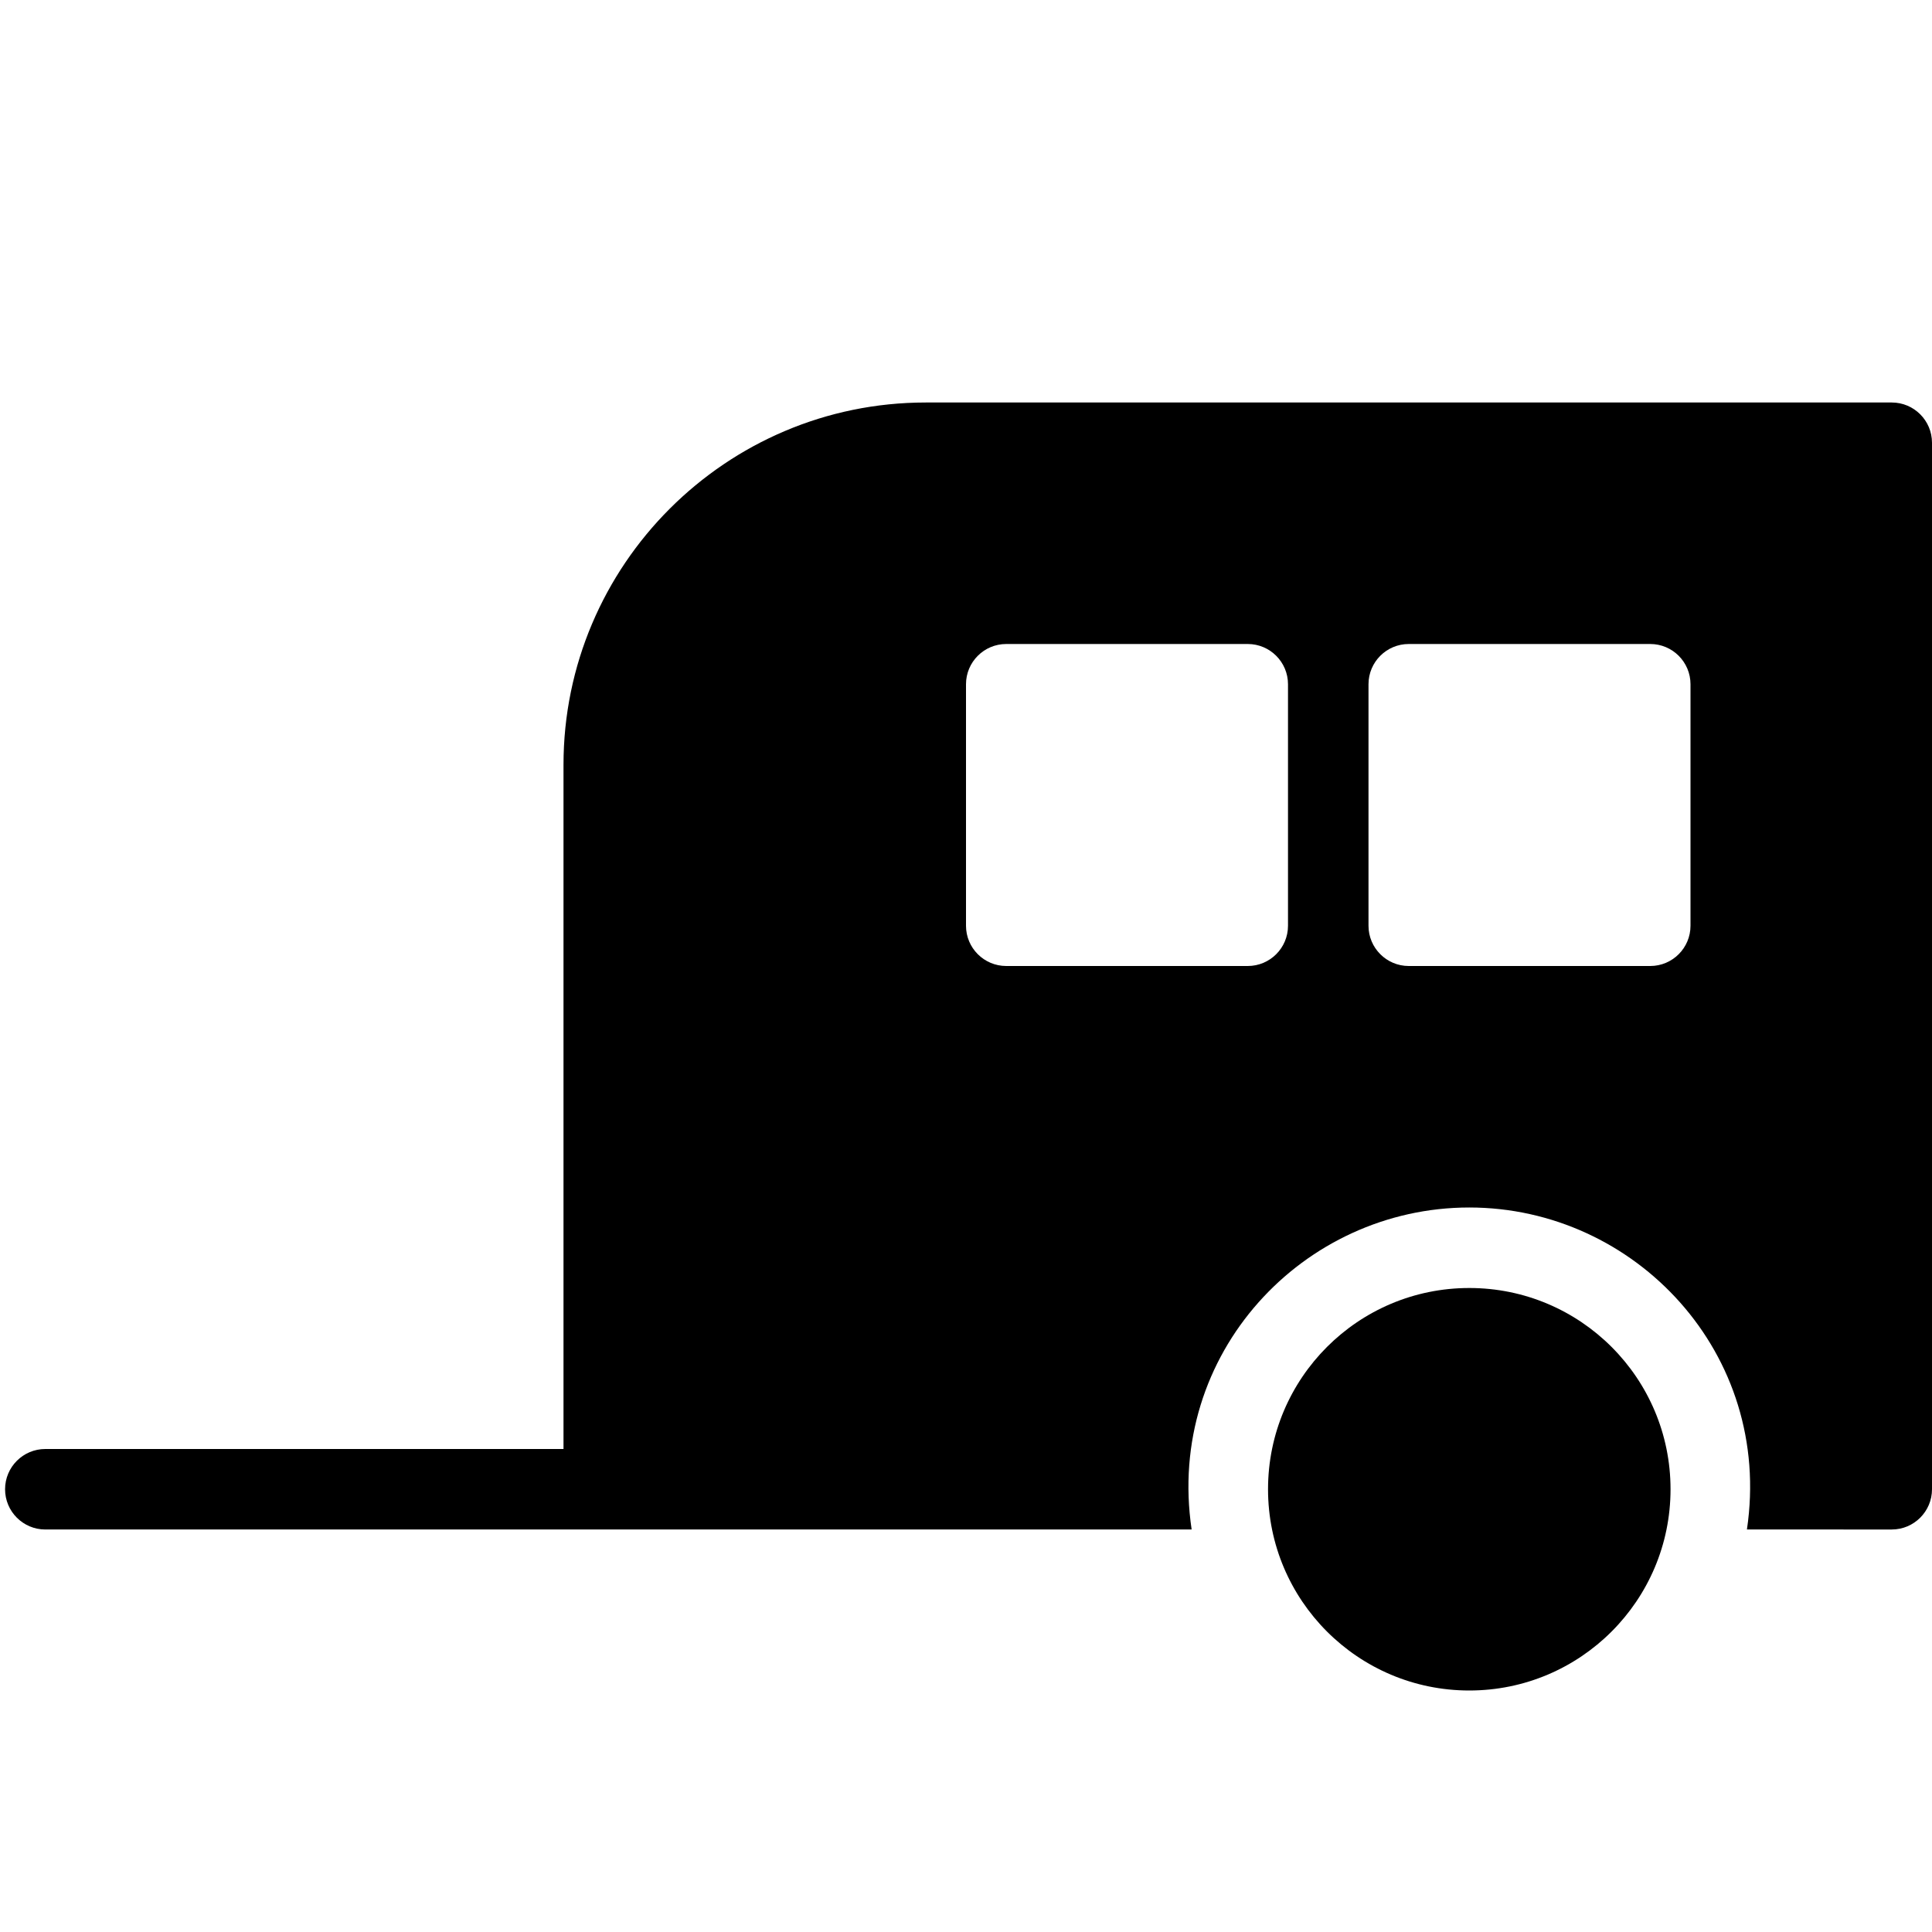 <?xml version="1.0" encoding="utf-8"?>
<!-- Generator: Adobe Illustrator 19.2.0, SVG Export Plug-In . SVG Version: 6.00 Build 0)  -->
<svg version="1.1" xmlns="http://www.w3.org/2000/svg" xmlns:xlink="http://www.w3.org/1999/xlink" x="0px" y="0px" width="24px"
	 height="24px" viewBox="0 0 24 24" enable-background="new 0 0 24 24" xml:space="preserve">
<g id="Filled_Icons">
	<g>
		<circle cx="18.252" cy="18.5" r="2.5"/>
		<path d="M23.5,5h-12C9.019,5,7,7.019,7,9.5V18H0.563c-0.276,0-0.5,0.224-0.5,0.5s0.224,0.5,0.5,0.5h14.24
			c-0.325-2.184,1.385-4,3.449-4c2.062,0,3.774,1.815,3.449,4H23.5c0.276,0,0.5-0.224,0.5-0.5v-13C24,5.224,23.776,5,23.5,5z
			 M16,11.5c0,0.276-0.224,0.5-0.5,0.5h-3c-0.276,0-0.5-0.224-0.5-0.5v-3C12,8.224,12.224,8,12.5,8h3C15.776,8,16,8.224,16,8.5V11.5
			z M21,11.5c0,0.276-0.224,0.5-0.5,0.5h-3c-0.276,0-0.5-0.224-0.5-0.5v-3C17,8.224,17.224,8,17.5,8h3C20.776,8,21,8.224,21,8.5
			V11.5z"/>
	</g>
</g>
<g id="invisible_shape">
	<rect fill="none" width="24" height="24"/>
</g>
</svg>
